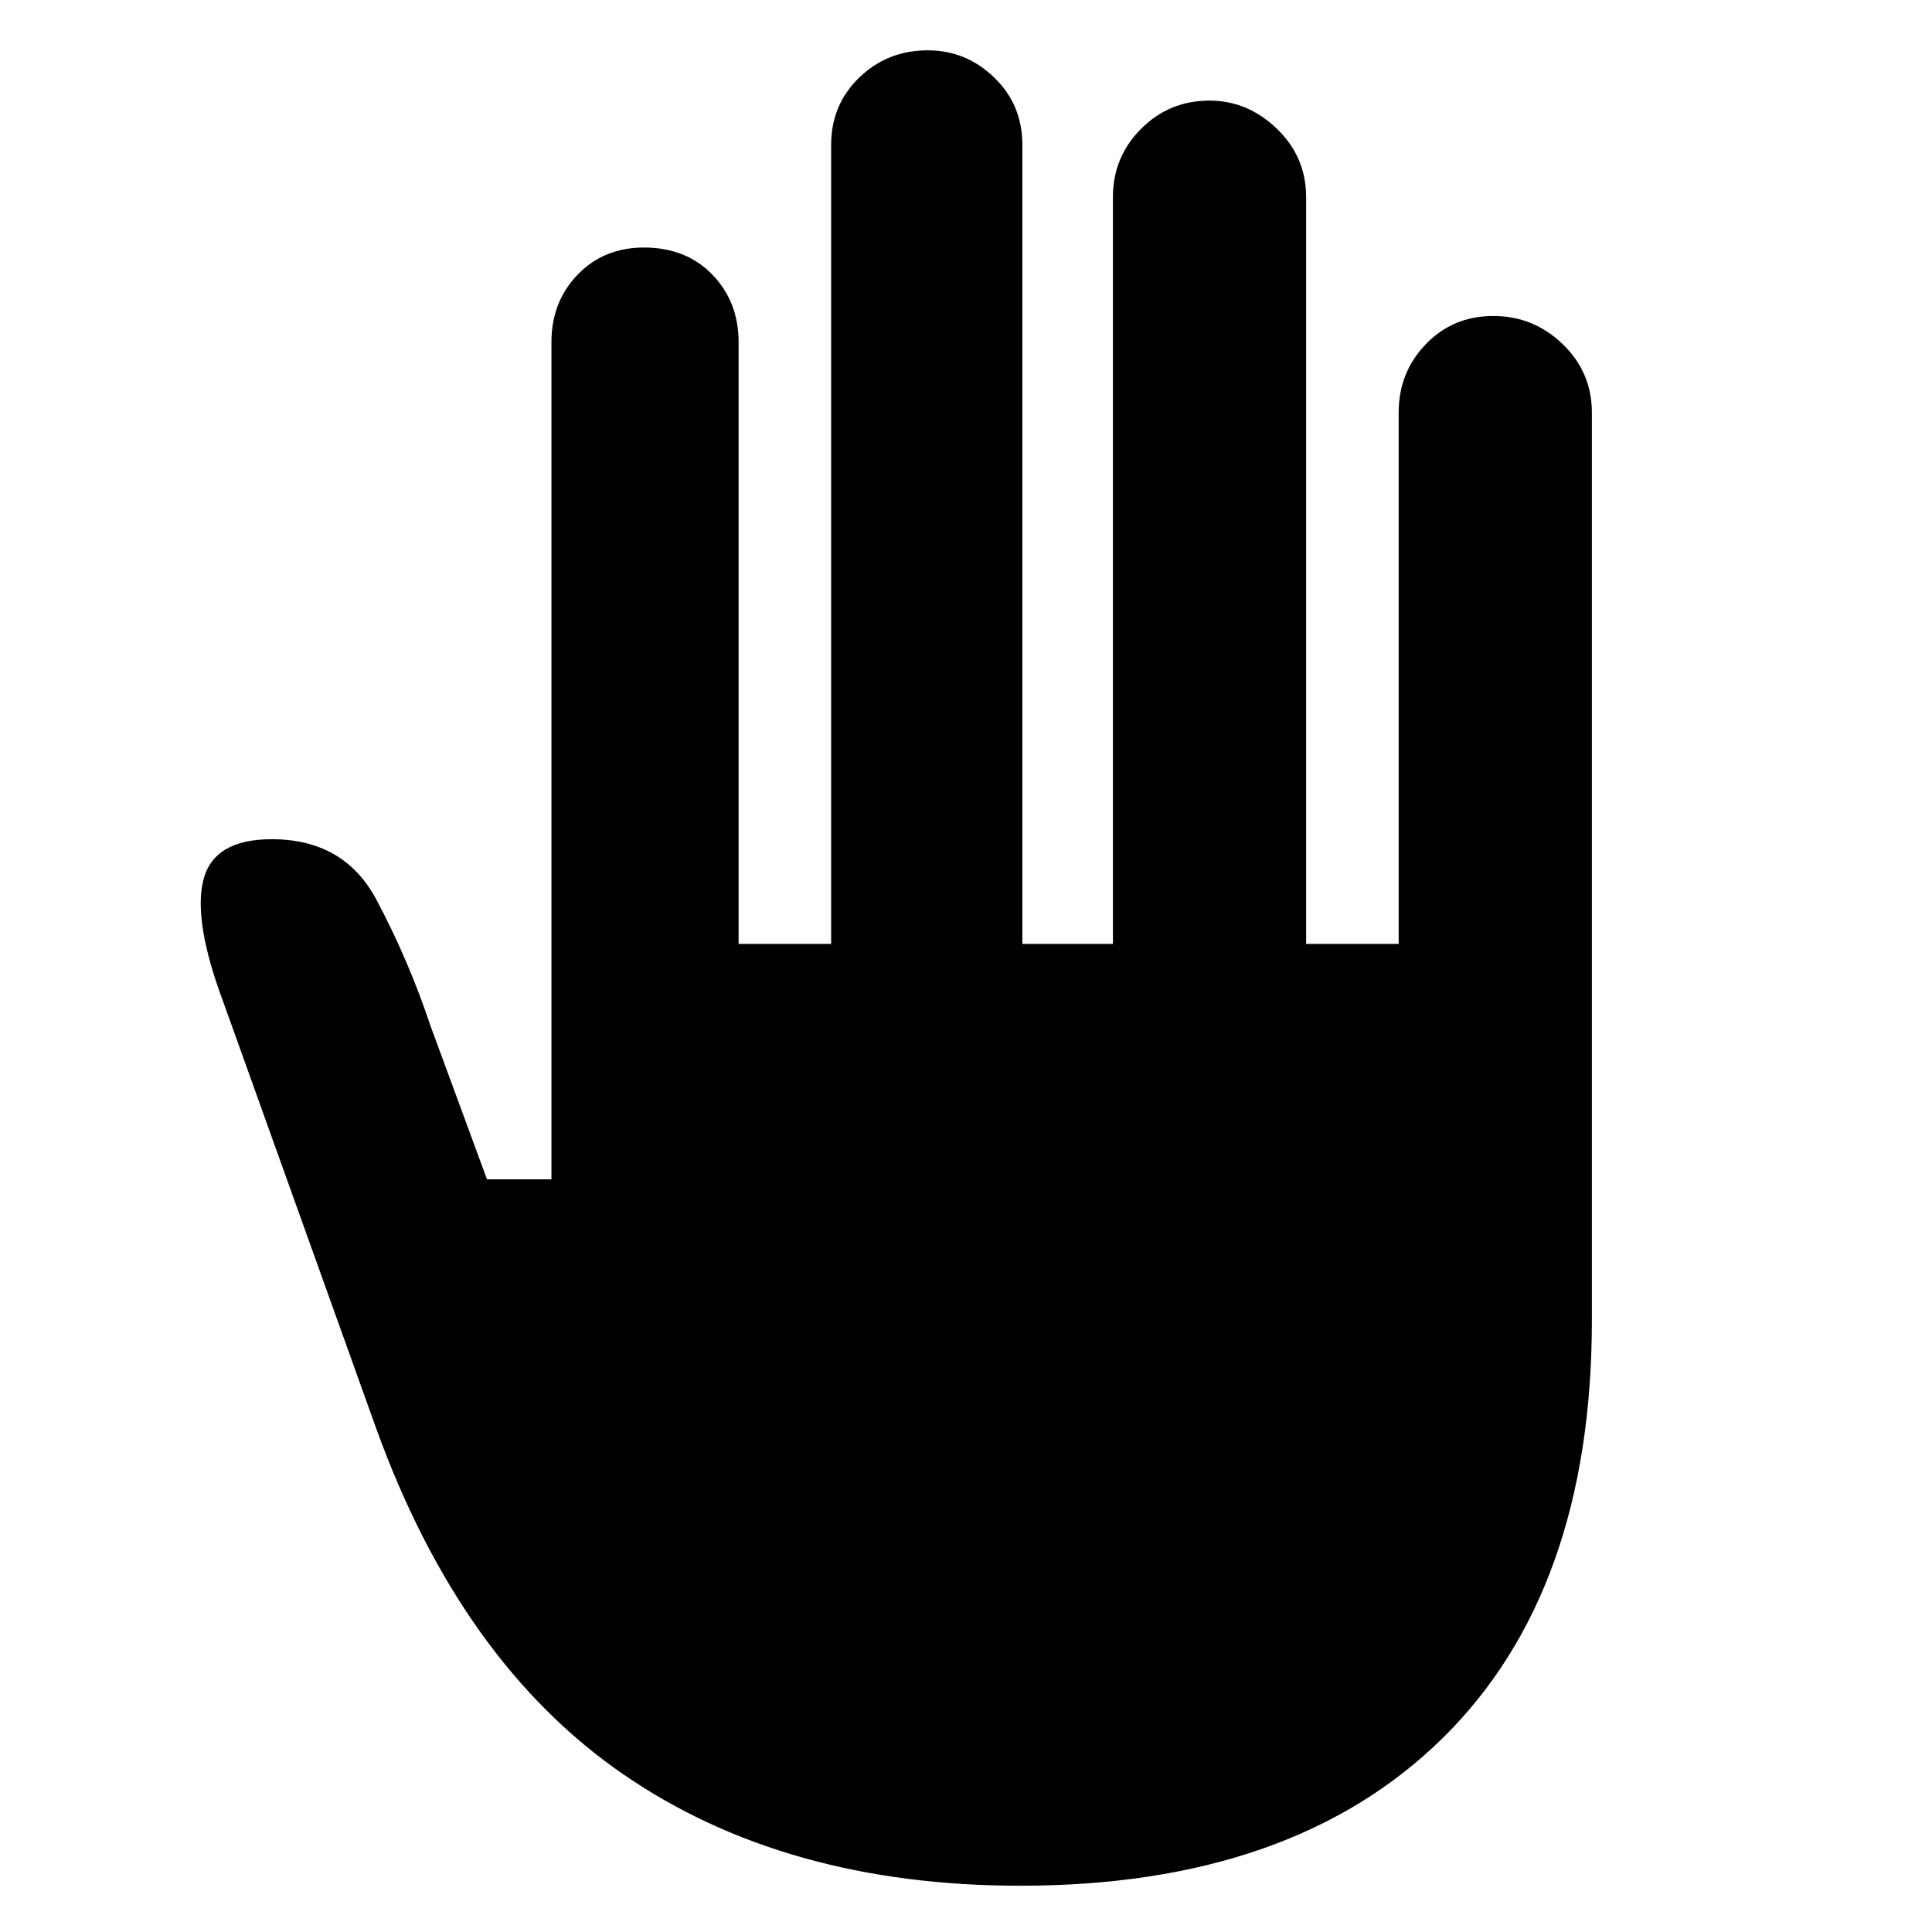 <svg xmlns="http://www.w3.org/2000/svg" height="40" width="40"><path d="M21.125 39.042Q16.25 39.042 12.896 36.729Q9.542 34.417 7.792 29.583L4.625 20.75Q4 19.083 4.208 18.229Q4.417 17.375 5.625 17.375Q7.125 17.375 7.792 18.625Q8.458 19.875 8.917 21.25L10.083 24.417H11.417V7.083Q11.417 6.25 11.958 5.688Q12.5 5.125 13.333 5.125Q14.208 5.125 14.75 5.688Q15.292 6.25 15.292 7.083V19.542H17.208V3Q17.208 2.167 17.792 1.604Q18.375 1.042 19.208 1.042Q20 1.042 20.583 1.604Q21.167 2.167 21.167 3V19.542H23.042V4.083Q23.042 3.25 23.625 2.667Q24.208 2.083 25.042 2.083Q25.833 2.083 26.438 2.667Q27.042 3.25 27.042 4.083V19.542H28.958V8.542Q28.958 7.708 29.521 7.125Q30.083 6.542 30.917 6.542Q31.75 6.542 32.354 7.125Q32.958 7.708 32.958 8.542V27.333Q32.958 32.958 29.854 36Q26.75 39.042 21.125 39.042Z"/></svg>